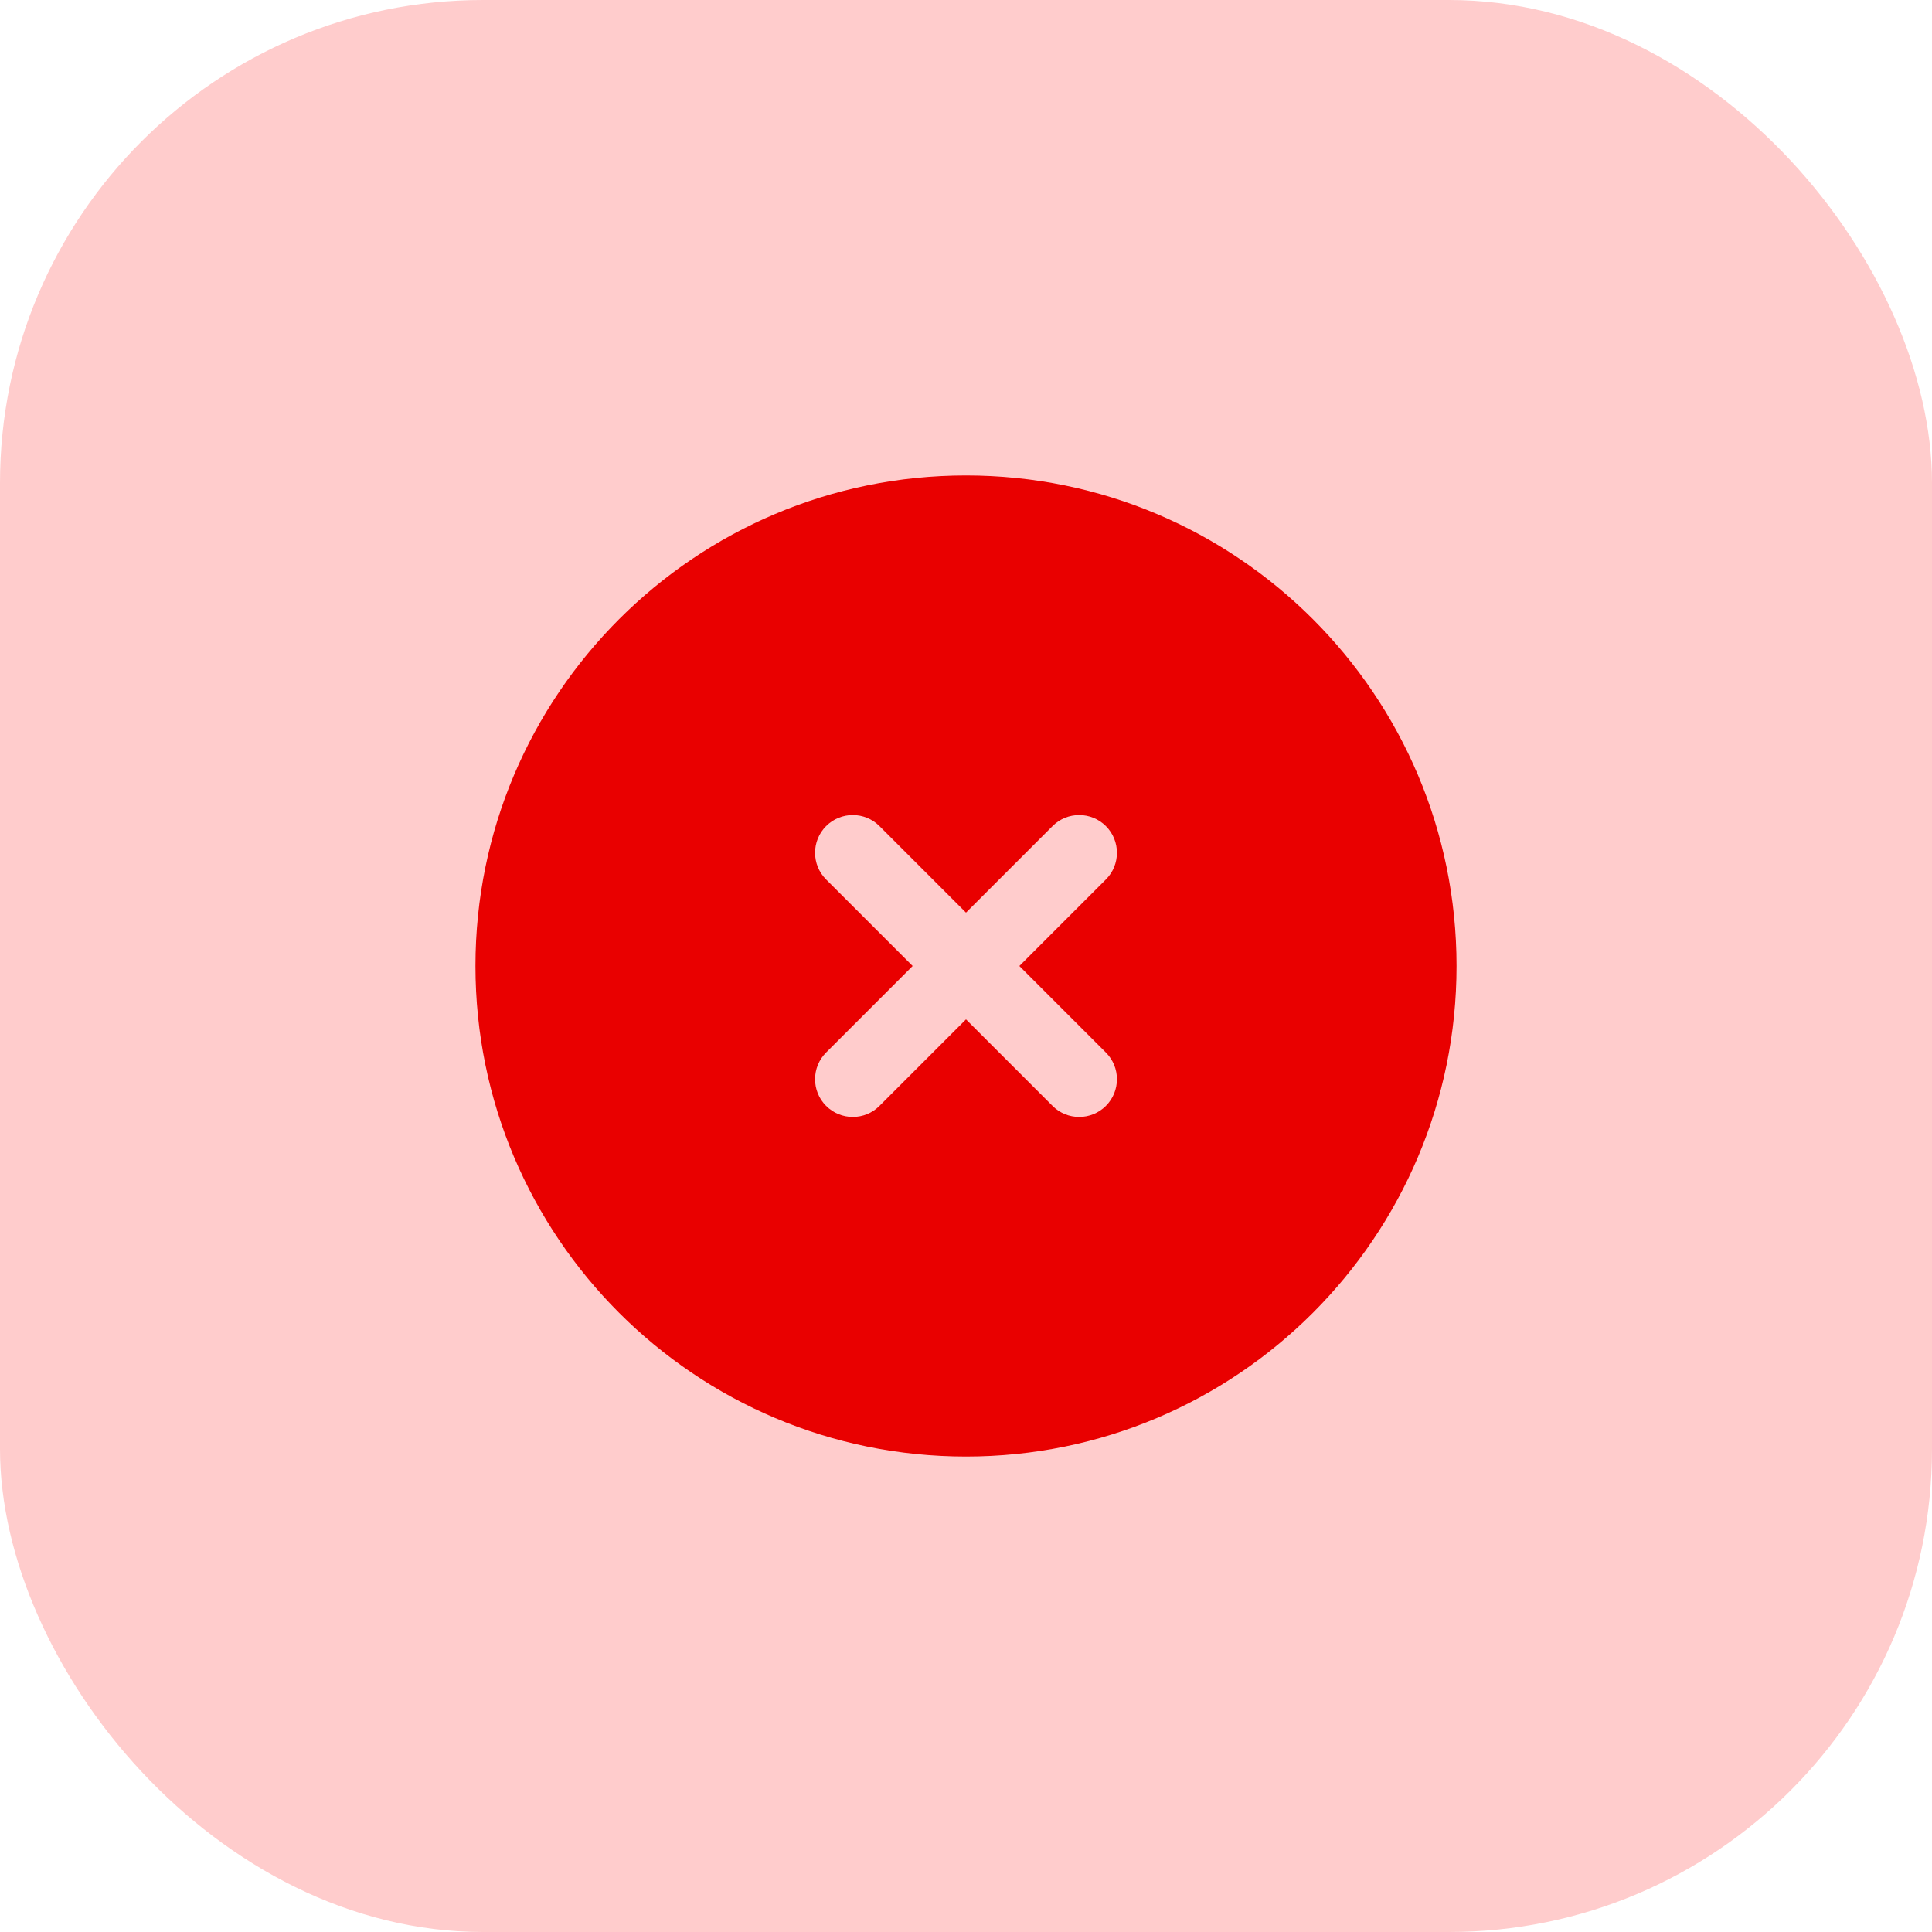 <svg width="32" height="32" viewBox="0 0 32 32" fill="none" xmlns="http://www.w3.org/2000/svg">
    <rect width="32" height="32" rx="8" fill="#FFCCCC" />
    <path fill-rule="evenodd" clip-rule="evenodd"
        d="M16 7.875C11.513 7.875 7.875 11.513 7.875 16C7.875 20.487 11.513 24.125 16 24.125C20.487 24.125 24.125 20.487 24.125 16C24.125 11.513 20.487 7.875 16 7.875ZM14.567 13.683C14.323 13.439 13.927 13.439 13.683 13.683C13.439 13.927 13.439 14.323 13.683 14.567L15.116 16L13.683 17.433C13.439 17.677 13.439 18.073 13.683 18.317C13.927 18.561 14.323 18.561 14.567 18.317L16 16.884L17.433 18.317C17.677 18.561 18.073 18.561 18.317 18.317C18.561 18.073 18.561 17.677 18.317 17.433L16.884 16L18.317 14.567C18.561 14.323 18.561 13.927 18.317 13.683C18.073 13.439 17.677 13.439 17.433 13.683L16 15.116L14.567 13.683Z"
        fill="#E90000" />
</svg>